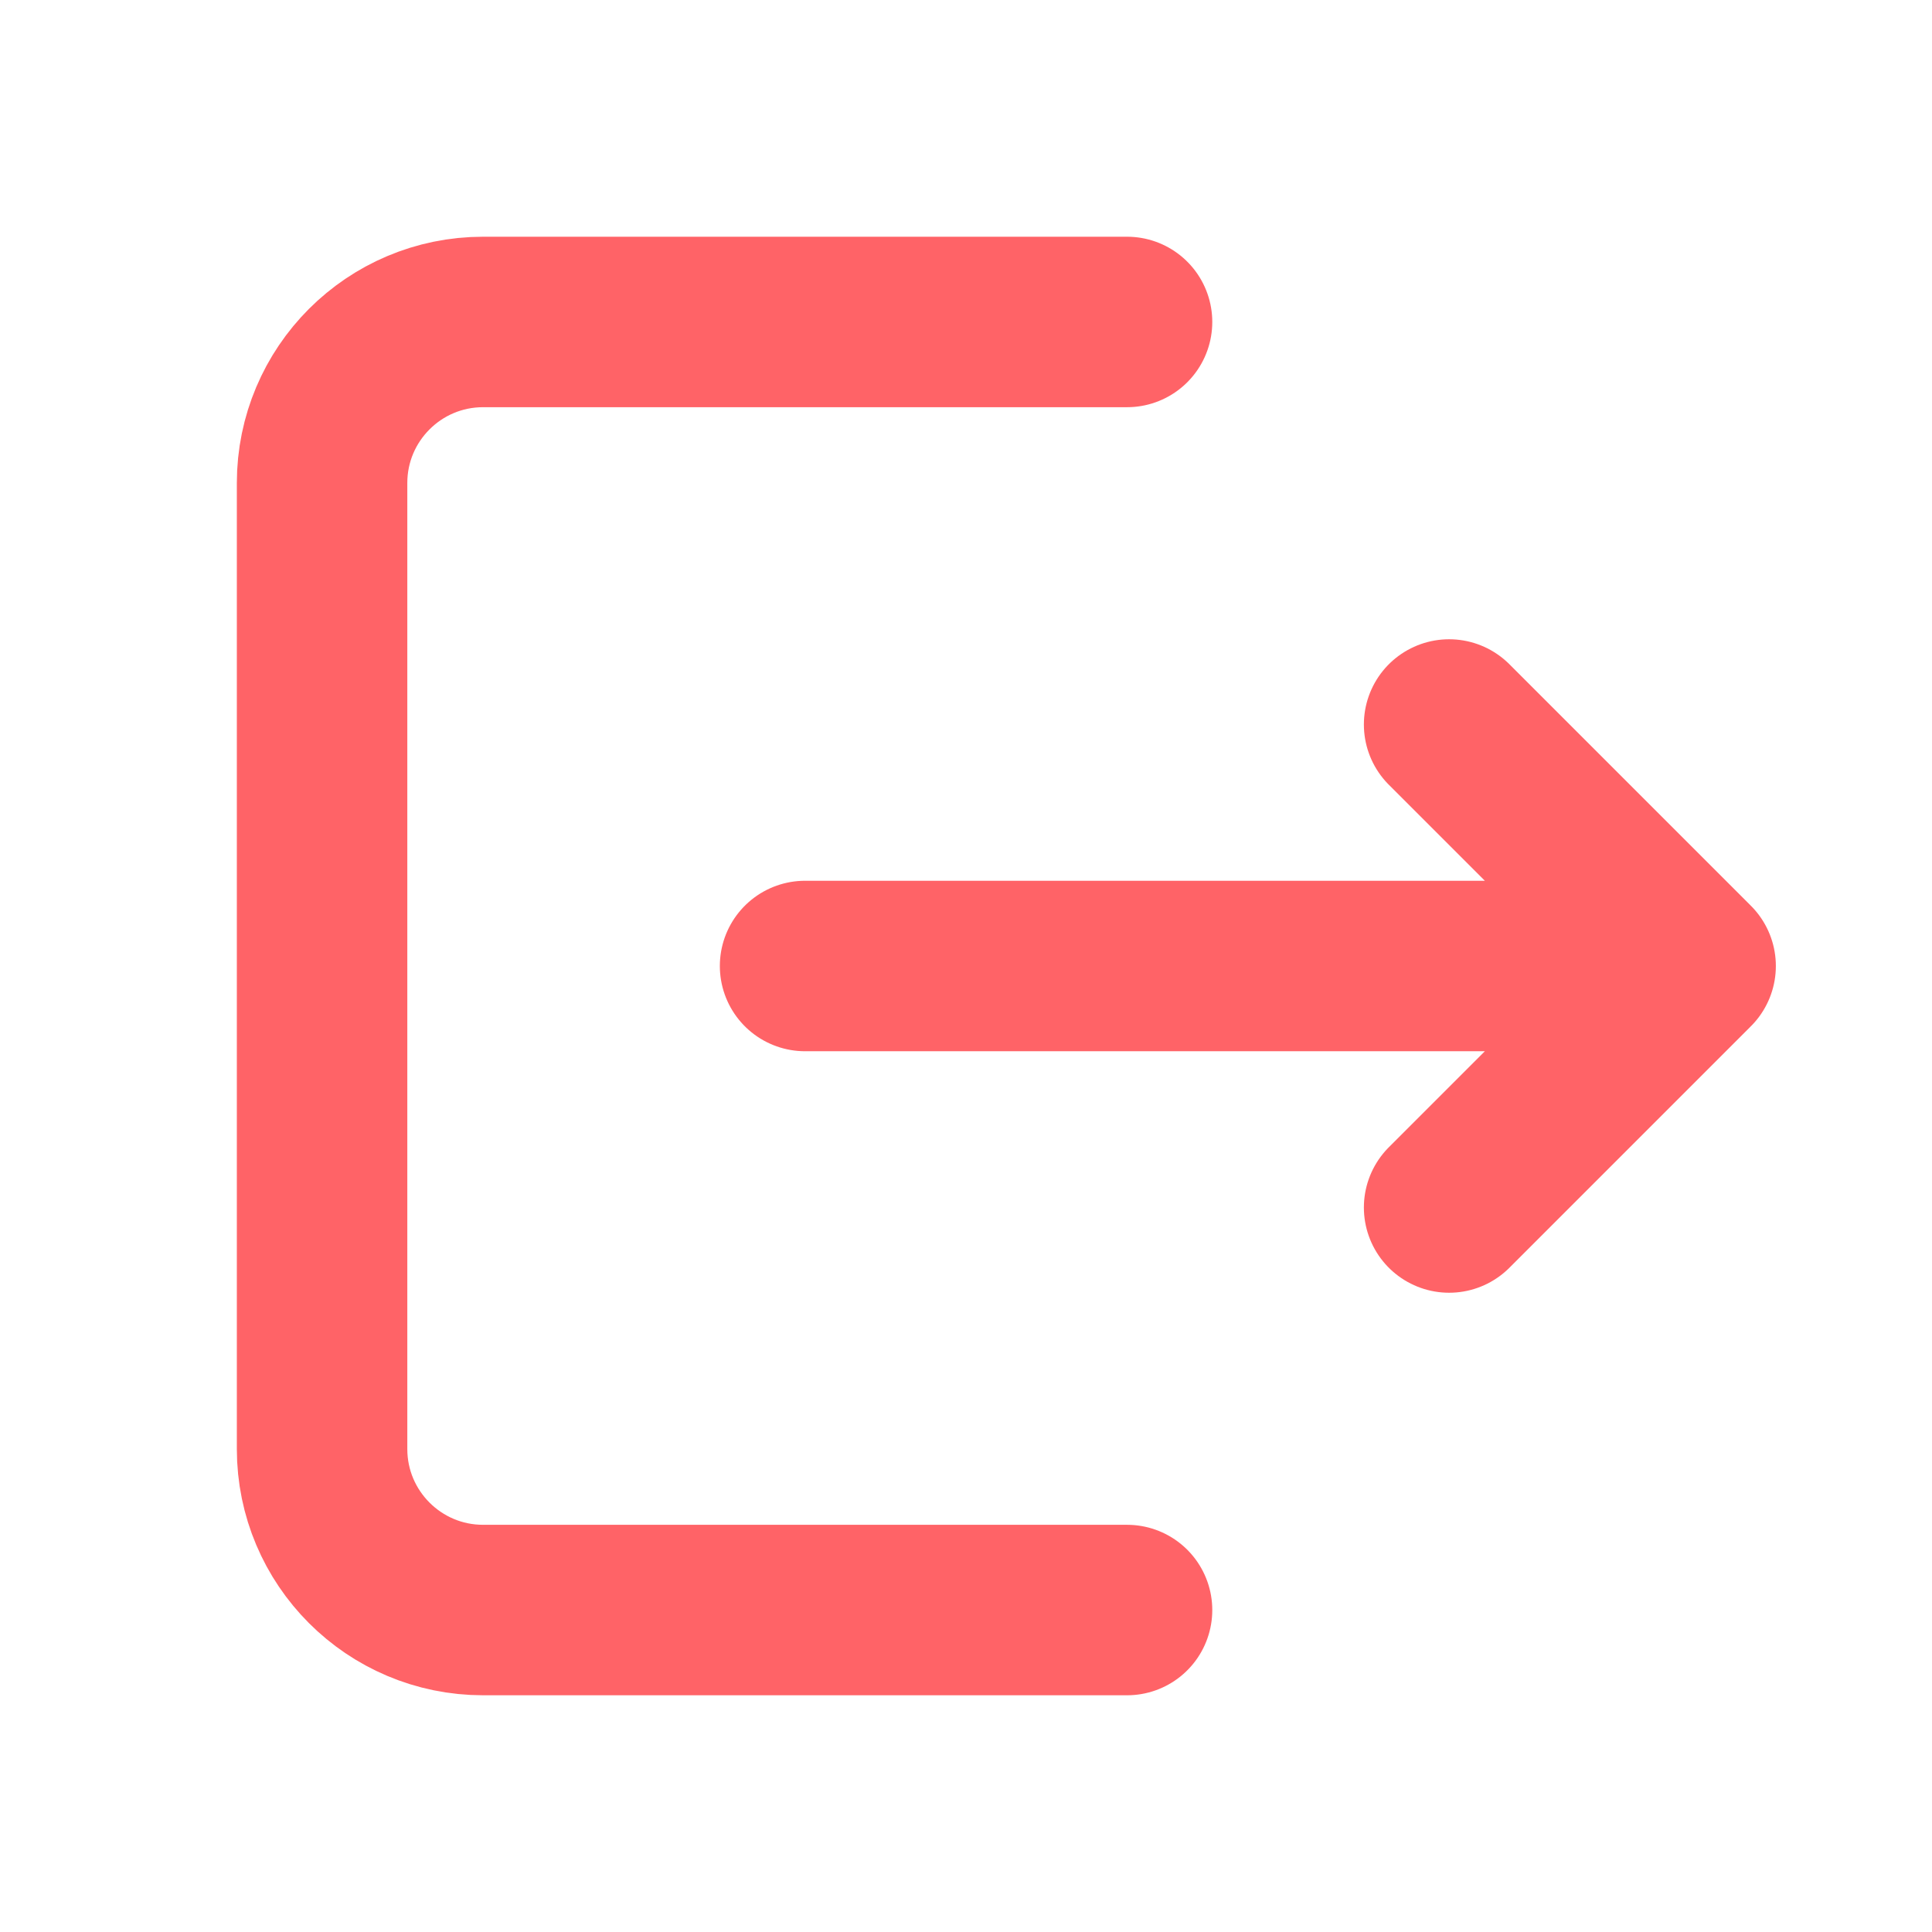 <svg width="17" height="17" viewBox="0 0 17 17" fill="none" xmlns="http://www.w3.org/2000/svg">
<path d="M9.917 14.167H4.251C3.468 14.167 2.834 13.532 2.834 12.75V4.25C2.834 3.468 3.468 2.833 4.251 2.833H9.917M7.084 8.5H14.876M14.876 8.5L12.751 10.625M14.876 8.5L12.751 6.375" stroke="#FF6367" stroke-width="1.5" stroke-linecap="round" stroke-linejoin="round"/>
</svg>
